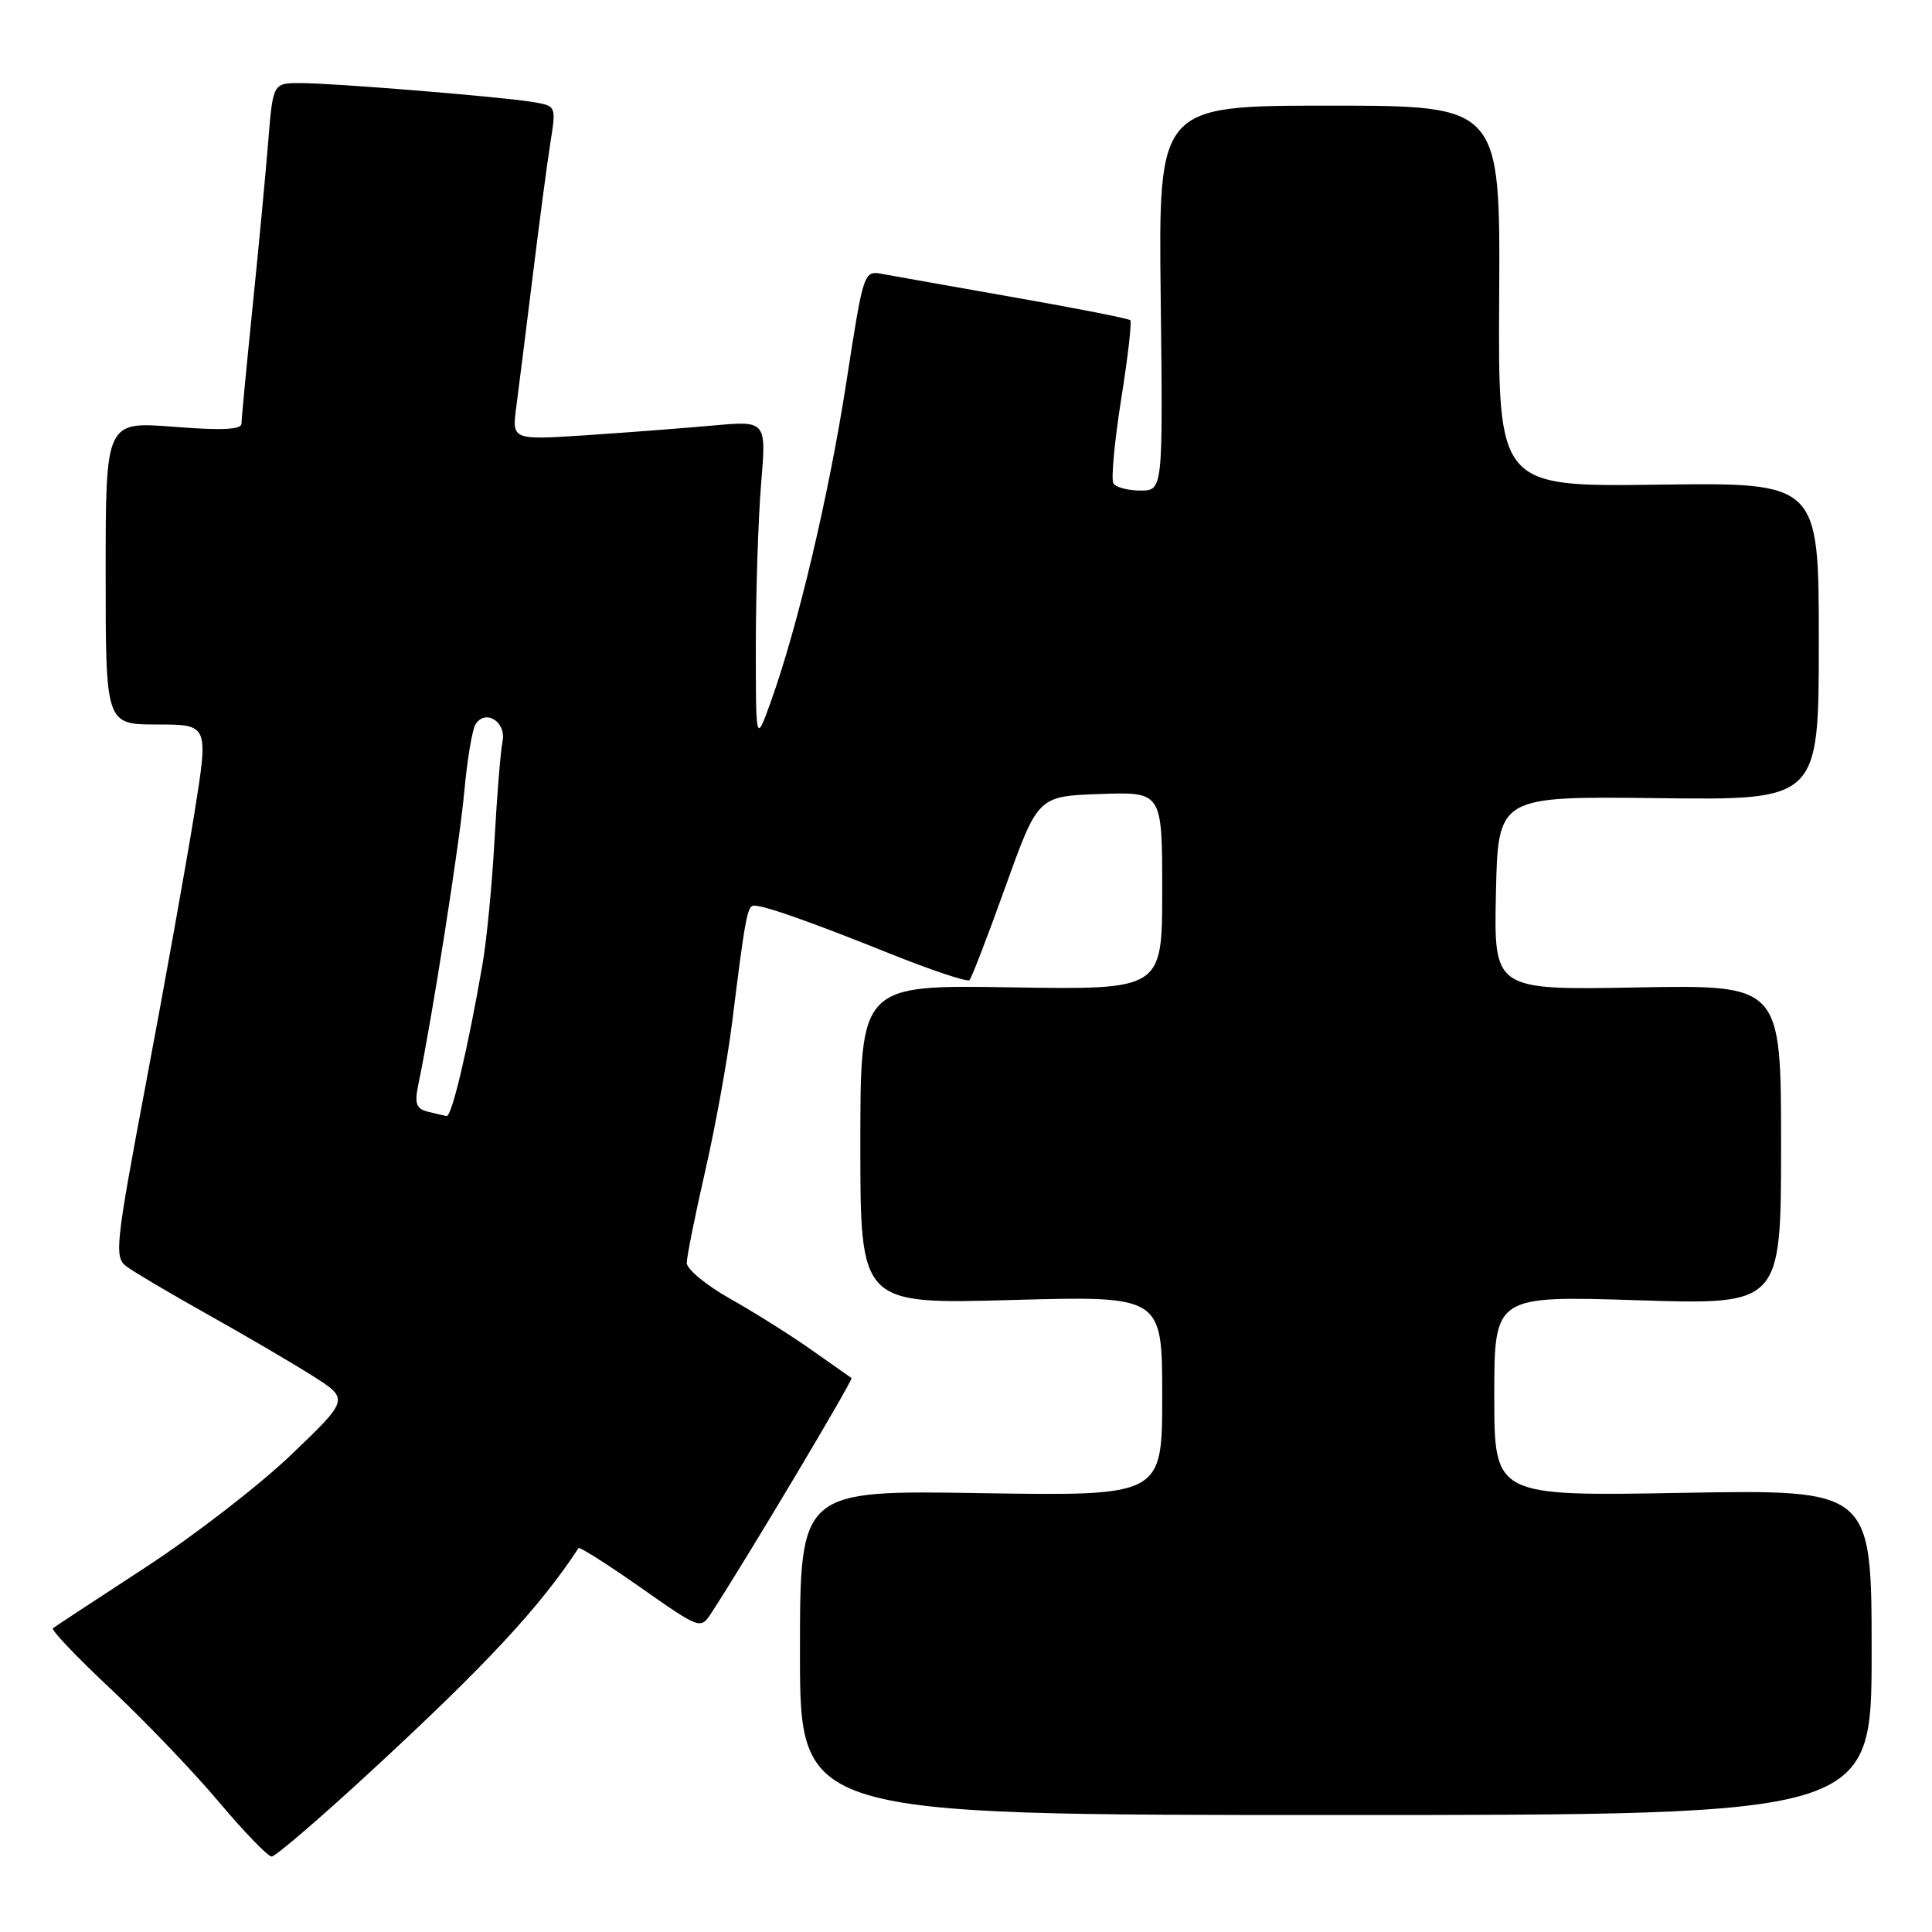 <?xml version="1.0" encoding="UTF-8" standalone="no"?>
<!DOCTYPE svg PUBLIC "-//W3C//DTD SVG 1.1//EN" "http://www.w3.org/Graphics/SVG/1.1/DTD/svg11.dtd" >
<svg xmlns="http://www.w3.org/2000/svg" xmlns:xlink="http://www.w3.org/1999/xlink" version="1.1" viewBox="0 0 256 256">
 <g >
 <path fill="currentColor"
d=" M 49.21 234.65 C 64.45 220.58 71.50 213.00 76.66 205.13 C 76.79 204.93 80.48 207.27 84.86 210.34 C 92.82 215.92 92.82 215.92 94.27 213.71 C 98.73 206.89 113.11 182.79 112.83 182.60 C 112.65 182.48 110.25 180.79 107.50 178.85 C 104.75 176.91 99.91 173.87 96.75 172.09 C 93.59 170.31 91.00 168.18 91.00 167.35 C 91.00 166.53 92.10 161.05 93.44 155.18 C 94.79 149.30 96.39 140.45 97.01 135.50 C 98.73 121.60 99.03 120.00 99.90 120.00 C 101.34 120.00 107.30 122.10 117.72 126.28 C 123.35 128.54 128.18 130.16 128.46 129.87 C 128.74 129.59 130.90 123.99 133.25 117.43 C 137.54 105.50 137.54 105.50 145.77 105.21 C 154.00 104.92 154.00 104.92 154.00 118.03 C 154.00 131.15 154.00 131.15 134.00 130.83 C 114.00 130.50 114.00 130.50 114.00 151.66 C 114.00 172.81 114.00 172.81 134.00 172.26 C 154.00 171.70 154.00 171.70 154.00 184.96 C 154.00 198.23 154.00 198.23 130.00 197.85 C 106.00 197.46 106.00 197.46 106.00 218.98 C 106.00 240.50 106.00 240.50 177.00 240.50 C 248.00 240.50 248.00 240.50 248.00 218.93 C 248.00 197.37 248.00 197.37 223.00 197.81 C 198.00 198.26 198.00 198.26 198.00 184.97 C 198.00 171.69 198.00 171.69 217.00 172.29 C 236.00 172.90 236.00 172.90 236.00 151.70 C 236.00 130.50 236.00 130.50 216.97 130.84 C 197.94 131.19 197.94 131.19 198.22 118.34 C 198.50 105.50 198.50 105.50 219.75 105.76 C 241.00 106.02 241.00 106.02 241.00 84.98 C 241.00 63.94 241.00 63.94 219.75 64.22 C 198.50 64.50 198.50 64.50 198.65 39.25 C 198.79 14.00 198.79 14.00 176.15 14.00 C 153.50 14.00 153.50 14.00 153.80 39.50 C 154.10 65.00 154.10 65.00 151.11 65.00 C 149.46 65.00 147.85 64.57 147.53 64.05 C 147.21 63.53 147.67 58.54 148.55 52.97 C 149.44 47.39 149.99 42.65 149.77 42.43 C 149.55 42.21 142.65 40.85 134.43 39.41 C 126.22 37.96 118.36 36.57 116.97 36.31 C 114.44 35.84 114.44 35.84 112.15 50.62 C 109.82 65.66 105.70 83.07 102.13 93.00 C 100.15 98.50 100.15 98.50 100.15 85.50 C 100.16 78.35 100.47 68.73 100.85 64.12 C 101.55 55.75 101.55 55.75 94.52 56.38 C 90.66 56.73 83.07 57.31 77.67 57.67 C 67.83 58.31 67.83 58.31 68.41 53.91 C 68.73 51.48 69.71 43.68 70.59 36.57 C 71.46 29.46 72.52 21.48 72.94 18.84 C 73.70 14.04 73.69 14.03 70.60 13.52 C 66.40 12.82 44.39 11.02 39.84 11.01 C 36.17 11.00 36.17 11.00 35.54 18.75 C 35.20 23.01 34.26 32.91 33.46 40.76 C 32.66 48.60 32.00 55.52 32.00 56.13 C 32.00 56.93 29.41 57.06 23.00 56.55 C 14.00 55.85 14.00 55.85 14.00 75.92 C 14.00 96.00 14.00 96.00 20.82 96.00 C 27.64 96.00 27.64 96.00 25.76 107.75 C 24.72 114.21 21.88 130.07 19.44 143.00 C 15.27 165.12 15.12 166.58 16.76 167.81 C 17.72 168.53 22.55 171.39 27.50 174.16 C 32.45 176.93 38.70 180.59 41.39 182.29 C 46.28 185.39 46.28 185.39 38.63 192.72 C 34.42 196.76 25.70 203.50 19.24 207.71 C 12.78 211.92 7.28 215.54 7.01 215.75 C 6.74 215.97 10.20 219.60 14.70 223.82 C 19.20 228.05 25.63 234.76 28.99 238.75 C 32.35 242.74 35.50 246.00 36.00 246.00 C 36.50 246.00 42.45 240.89 49.21 234.65 Z  M 56.64 147.29 C 55.14 146.90 54.91 146.22 55.44 143.66 C 57.27 134.87 60.92 111.59 61.52 104.89 C 61.90 100.70 62.57 96.70 63.00 95.99 C 64.30 93.89 67.11 95.64 66.59 98.23 C 66.33 99.48 65.86 105.33 65.53 111.23 C 65.21 117.13 64.49 124.56 63.94 127.73 C 62.03 138.80 59.86 148.00 59.18 147.88 C 58.81 147.82 57.66 147.55 56.64 147.29 Z "/>
</g>
</svg>